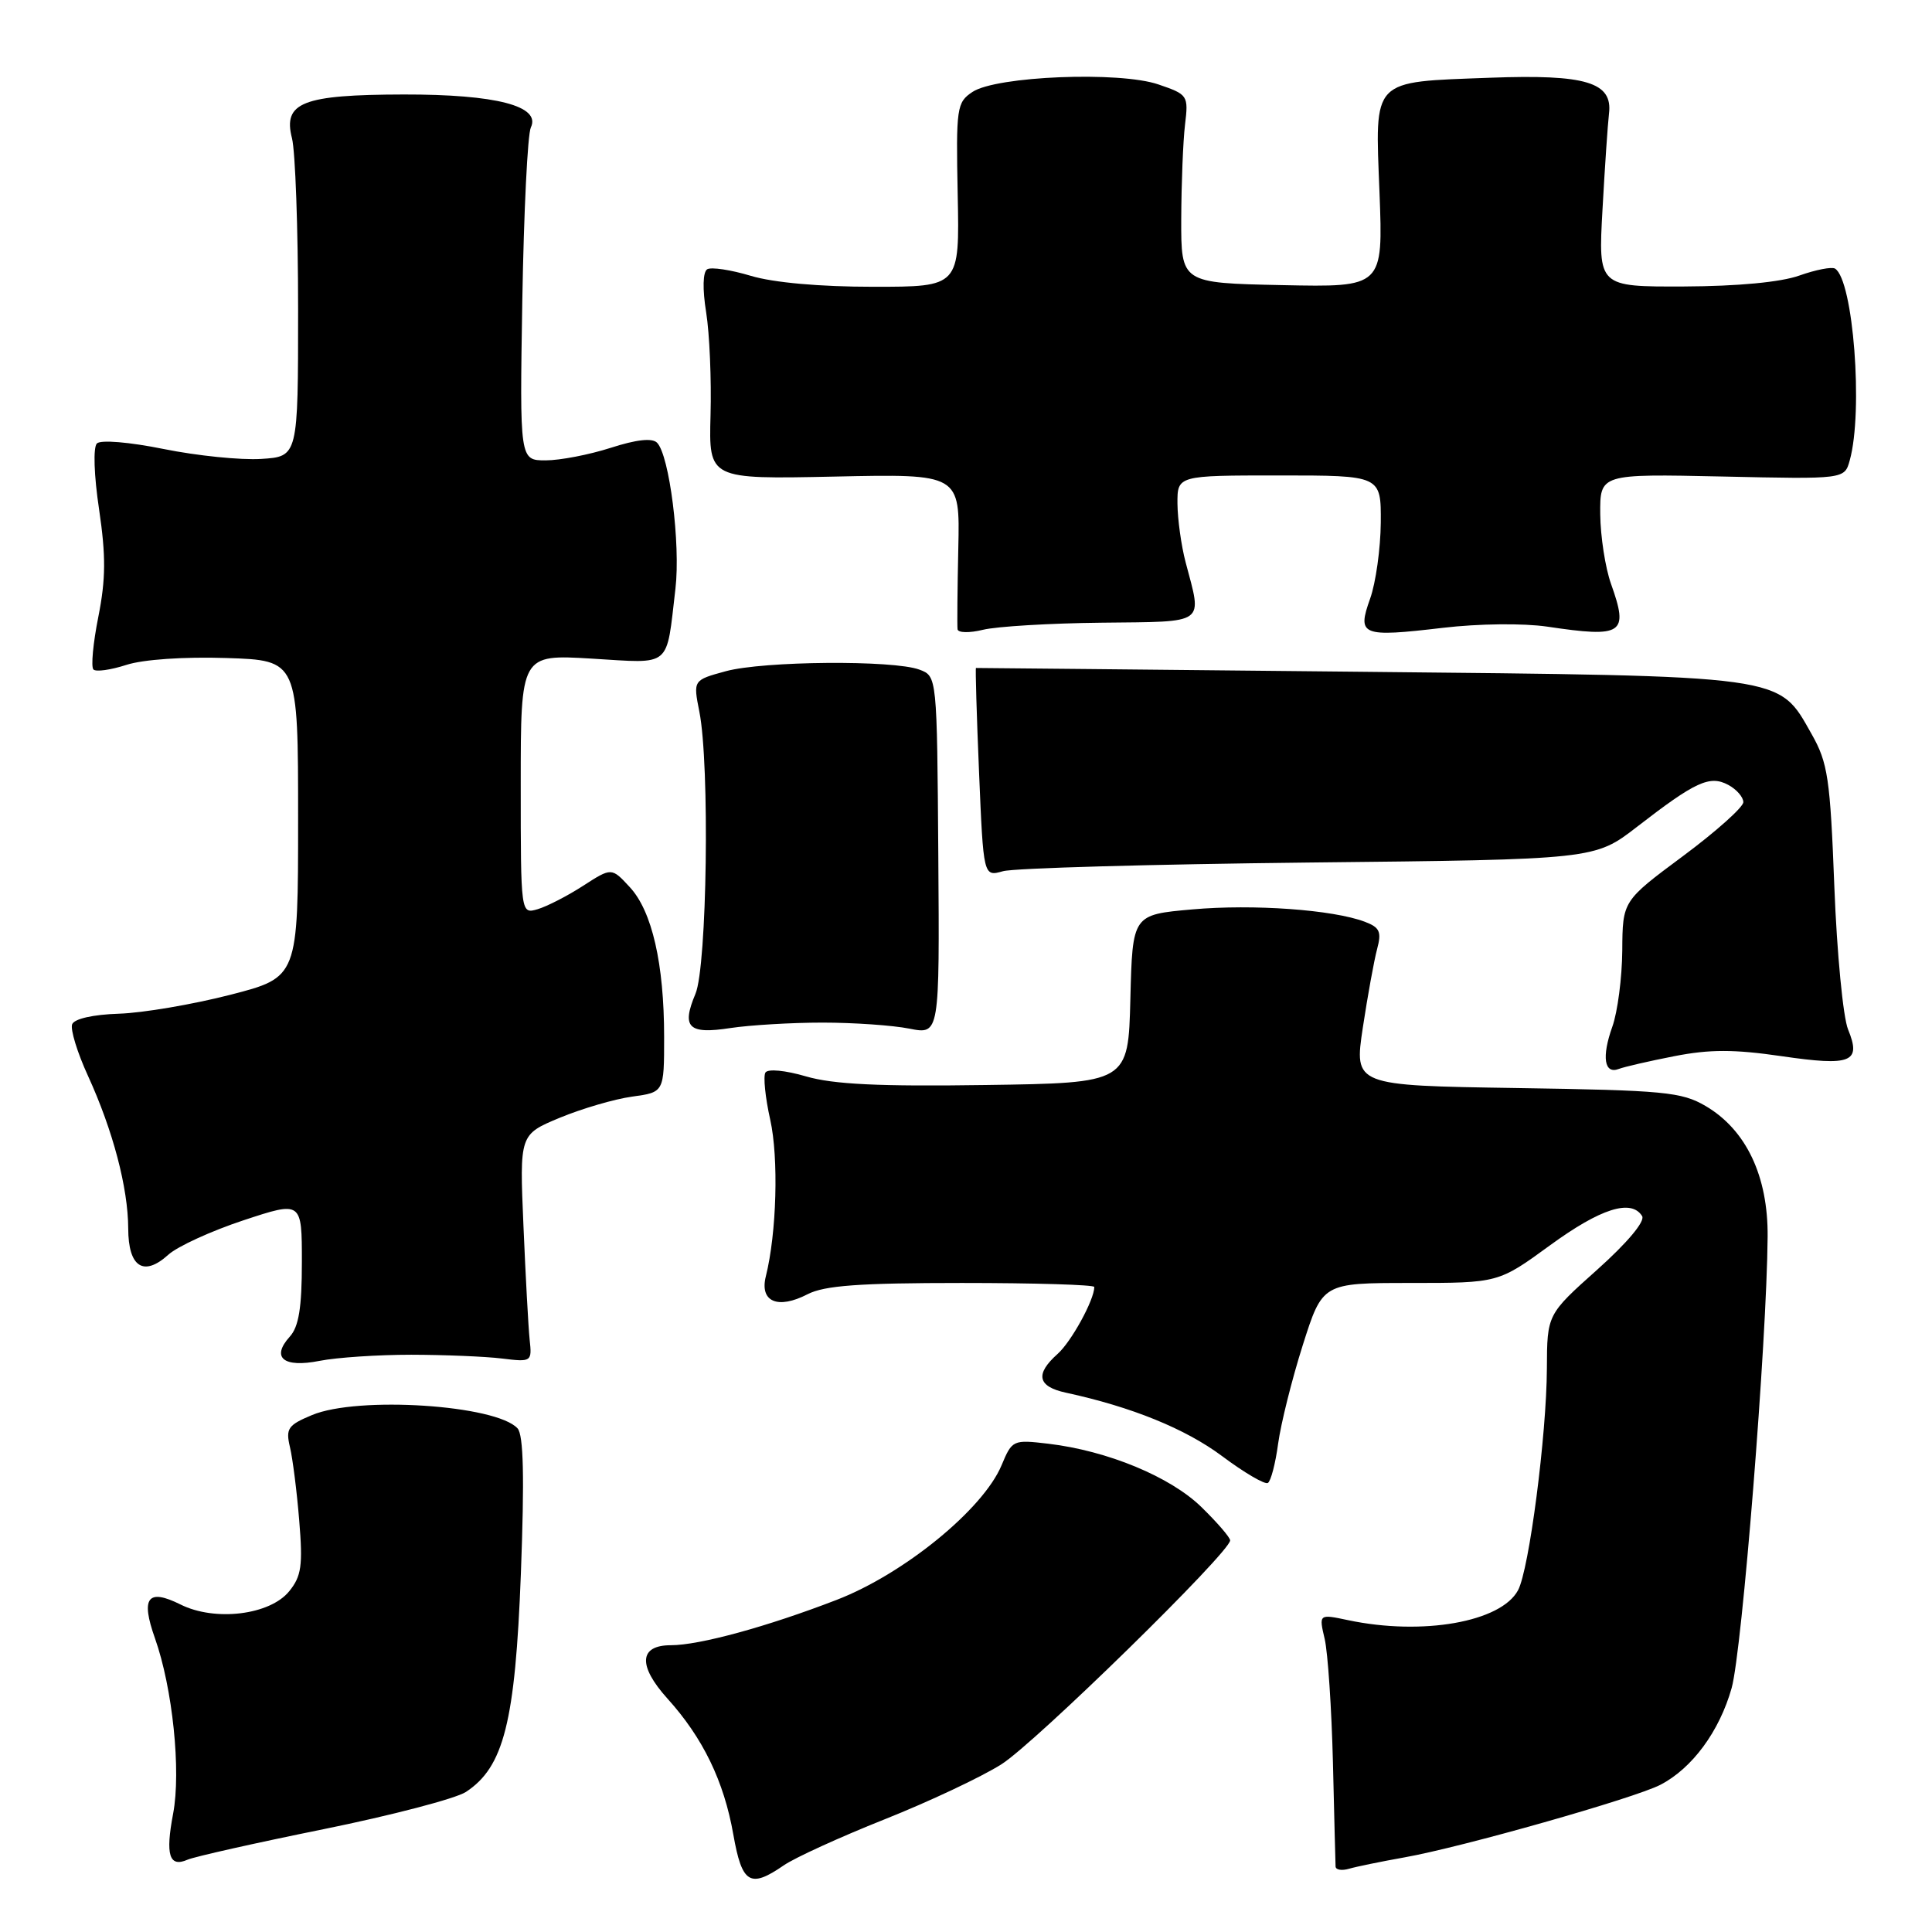 <?xml version="1.0" encoding="UTF-8" standalone="no"?>
<!DOCTYPE svg PUBLIC "-//W3C//DTD SVG 1.1//EN" "http://www.w3.org/Graphics/SVG/1.1/DTD/svg11.dtd" >
<svg xmlns="http://www.w3.org/2000/svg" xmlns:xlink="http://www.w3.org/1999/xlink" version="1.1" viewBox="0 0 256 256">
 <g >
 <path fill="currentColor"
d=" M 103.85 247.17 C 105.31 246.16 111.31 243.42 117.19 241.08 C 123.07 238.74 130.04 235.46 132.69 233.78 C 137.18 230.94 163.00 205.67 163.00 204.11 C 163.00 203.72 161.29 201.74 159.20 199.70 C 155.09 195.68 146.76 192.23 138.90 191.30 C 134.23 190.75 134.11 190.80 132.71 194.16 C 130.27 199.99 119.77 208.56 110.84 212.00 C 101.64 215.55 92.67 218.00 88.90 218.00 C 84.67 218.00 84.50 220.70 88.44 225.07 C 93.14 230.27 95.93 236.02 97.17 243.09 C 98.32 249.60 99.38 250.25 103.85 247.17 Z  M 186.11 246.11 C 193.68 244.77 216.55 238.28 220.00 236.50 C 224.22 234.32 227.83 229.42 229.45 223.68 C 230.84 218.73 234.11 177.80 234.22 163.87 C 234.29 155.84 231.37 149.70 226.00 146.55 C 222.82 144.69 220.53 144.47 200.97 144.17 C 179.43 143.84 179.43 143.84 180.58 136.17 C 181.22 131.95 182.07 127.27 182.47 125.77 C 183.09 123.47 182.83 122.89 180.85 122.14 C 176.62 120.54 166.10 119.78 158.00 120.50 C 150.06 121.20 150.06 121.20 149.78 132.35 C 149.50 143.50 149.50 143.50 130.57 143.77 C 116.51 143.98 110.40 143.68 106.81 142.63 C 104.04 141.82 101.75 141.60 101.42 142.12 C 101.12 142.62 101.40 145.43 102.06 148.37 C 103.19 153.44 102.91 163.39 101.48 169.11 C 100.63 172.49 103.05 173.54 107.01 171.49 C 109.25 170.34 113.84 170.00 127.45 170.00 C 137.10 170.00 145.00 170.24 145.00 170.53 C 145.00 172.23 141.96 177.78 140.14 179.40 C 137.12 182.09 137.48 183.73 141.25 184.54 C 149.94 186.42 157.06 189.31 161.93 192.94 C 164.87 195.14 167.61 196.74 168.00 196.50 C 168.40 196.25 169.01 193.90 169.36 191.28 C 169.72 188.65 171.18 182.79 172.62 178.25 C 175.24 170.00 175.24 170.00 186.89 170.00 C 198.54 170.00 198.54 170.00 205.40 165.00 C 212.09 160.12 216.16 158.83 217.59 161.14 C 218.01 161.83 215.62 164.68 211.65 168.23 C 205.00 174.17 205.00 174.17 204.97 181.34 C 204.93 190.16 202.62 207.98 201.15 210.71 C 198.90 214.93 188.47 216.76 178.63 214.68 C 174.75 213.86 174.75 213.86 175.53 217.18 C 175.95 219.01 176.44 226.35 176.62 233.50 C 176.79 240.65 176.95 246.87 176.97 247.32 C 176.99 247.77 177.79 247.90 178.75 247.62 C 179.71 247.34 183.03 246.66 186.11 246.11 Z  M 42.90 242.37 C 51.91 240.54 60.39 238.32 61.74 237.44 C 66.76 234.14 68.27 228.17 69.02 208.50 C 69.50 195.76 69.37 190.14 68.58 189.27 C 65.76 186.16 47.42 184.96 41.35 187.50 C 38.15 188.83 37.84 189.29 38.42 191.75 C 38.78 193.26 39.34 197.65 39.65 201.50 C 40.14 207.44 39.94 208.86 38.32 210.85 C 35.77 214.00 28.48 214.89 23.91 212.60 C 19.57 210.44 18.62 211.69 20.53 217.07 C 22.87 223.67 24.01 234.66 22.94 240.32 C 21.90 245.80 22.42 247.48 24.85 246.42 C 25.76 246.02 33.88 244.20 42.90 242.37 Z  M 54.50 179.51 C 58.90 179.52 64.30 179.74 66.50 180.01 C 70.44 180.49 70.50 180.45 70.18 177.50 C 70.01 175.85 69.64 169.06 69.36 162.42 C 68.84 150.33 68.84 150.33 74.17 148.11 C 77.10 146.90 81.41 145.63 83.75 145.31 C 88.00 144.73 88.00 144.73 88.00 137.41 C 88.00 127.71 86.40 120.73 83.45 117.55 C 81.04 114.94 81.04 114.94 77.27 117.37 C 75.20 118.71 72.49 120.10 71.25 120.47 C 69.00 121.13 69.00 121.13 69.00 103.92 C 69.00 86.71 69.00 86.71 78.41 87.27 C 89.11 87.91 88.25 88.63 89.50 78.00 C 90.19 72.12 88.70 60.30 87.06 58.66 C 86.41 58.01 84.33 58.24 80.92 59.34 C 78.09 60.25 74.21 61.00 72.31 61.00 C 68.86 61.00 68.86 61.00 69.21 39.75 C 69.41 28.06 69.91 17.78 70.34 16.89 C 71.70 14.05 65.74 12.50 53.50 12.52 C 40.09 12.55 37.47 13.57 38.69 18.32 C 39.13 20.07 39.50 30.27 39.50 41.00 C 39.50 60.50 39.50 60.50 34.60 60.81 C 31.91 60.98 26.11 60.39 21.71 59.50 C 17.11 58.57 13.34 58.26 12.84 58.76 C 12.33 59.27 12.45 62.98 13.13 67.50 C 14.04 73.66 14.02 76.73 13.03 81.73 C 12.33 85.23 12.04 88.37 12.38 88.71 C 12.71 89.05 14.68 88.77 16.75 88.10 C 18.97 87.38 24.37 87.01 30.00 87.19 C 39.50 87.50 39.50 87.50 39.50 108.50 C 39.50 129.50 39.50 129.50 30.50 131.82 C 25.55 133.09 18.92 134.22 15.77 134.32 C 12.34 134.43 9.85 134.99 9.56 135.72 C 9.30 136.39 10.24 139.47 11.66 142.56 C 14.97 149.80 16.97 157.39 16.99 162.78 C 17.00 167.90 19.03 169.22 22.30 166.26 C 23.51 165.16 27.99 163.11 32.25 161.70 C 40.00 159.14 40.00 159.14 40.00 167.24 C 40.00 173.26 39.59 175.80 38.40 177.11 C 35.88 179.90 37.57 181.27 42.35 180.32 C 44.63 179.87 50.10 179.51 54.50 179.51 Z  M 221.85 139.95 C 226.55 139.03 229.76 139.03 236.08 139.95 C 245.32 141.30 246.66 140.76 244.88 136.41 C 244.22 134.81 243.40 126.30 243.06 117.50 C 242.51 103.13 242.20 101.07 240.06 97.29 C 235.58 89.38 237.11 89.59 180.00 89.01 C 152.22 88.73 129.42 88.50 129.32 88.51 C 129.23 88.51 129.41 94.74 129.73 102.35 C 130.31 116.17 130.31 116.17 132.90 115.44 C 134.33 115.03 152.56 114.52 173.41 114.29 C 211.31 113.89 211.31 113.89 216.91 109.56 C 224.66 103.56 226.55 102.69 229.00 104.00 C 230.10 104.59 231.00 105.62 231.00 106.29 C 231.00 106.95 227.40 110.17 223.00 113.44 C 215.00 119.38 215.00 119.38 214.96 125.94 C 214.93 129.55 214.34 134.10 213.64 136.05 C 212.21 140.05 212.57 142.38 214.50 141.64 C 215.22 141.36 218.52 140.60 221.85 139.95 Z  M 109.00 135.50 C 113.12 135.50 118.30 135.86 120.50 136.30 C 124.50 137.09 124.50 137.09 124.33 113.35 C 124.16 89.60 124.16 89.60 121.83 88.73 C 118.38 87.44 101.16 87.58 96.17 88.94 C 91.84 90.12 91.84 90.12 92.67 94.31 C 94.06 101.32 93.69 128.06 92.15 131.69 C 90.27 136.16 91.22 137.08 96.79 136.22 C 99.38 135.83 104.88 135.50 109.00 135.50 Z  M 146.00 82.51 C 160.01 82.35 159.30 82.86 157.10 74.50 C 156.52 72.30 156.04 68.81 156.02 66.75 C 156.00 63.00 156.00 63.00 169.50 63.00 C 183.00 63.00 183.00 63.00 182.96 69.25 C 182.93 72.69 182.30 77.22 181.55 79.32 C 179.80 84.22 180.38 84.46 191.19 83.19 C 195.92 82.63 201.87 82.57 205.00 83.03 C 215.06 84.53 215.84 84.02 213.47 77.37 C 212.71 75.24 212.07 71.09 212.04 68.14 C 212.00 62.79 212.00 62.79 228.20 63.14 C 244.41 63.50 244.41 63.50 245.10 61.00 C 246.91 54.51 245.57 37.09 243.15 35.59 C 242.72 35.33 240.60 35.74 238.43 36.51 C 235.98 37.39 230.24 37.93 223.14 37.96 C 211.77 38.00 211.77 38.00 212.34 27.75 C 212.65 22.11 213.04 16.40 213.20 15.05 C 213.71 10.90 210.15 9.83 197.45 10.30 C 181.59 10.90 182.20 10.27 182.79 25.48 C 183.27 38.06 183.27 38.06 169.89 37.78 C 156.50 37.50 156.50 37.50 156.52 29.00 C 156.54 24.32 156.76 18.71 157.02 16.53 C 157.49 12.65 157.40 12.52 153.50 11.19 C 148.35 9.42 132.02 10.08 128.86 12.18 C 126.77 13.57 126.67 14.24 126.90 25.82 C 127.15 38.00 127.15 38.00 115.73 38.00 C 108.63 38.00 102.49 37.45 99.49 36.55 C 96.83 35.75 94.23 35.36 93.71 35.68 C 93.13 36.04 93.07 38.29 93.57 41.39 C 94.02 44.20 94.28 50.33 94.15 55.00 C 93.92 63.50 93.92 63.50 110.56 63.15 C 127.20 62.79 127.20 62.79 126.98 72.65 C 126.86 78.07 126.82 82.89 126.88 83.38 C 126.95 83.86 128.45 83.89 130.25 83.45 C 132.04 83.01 139.12 82.58 146.00 82.51 Z "/>
</g>
</svg>